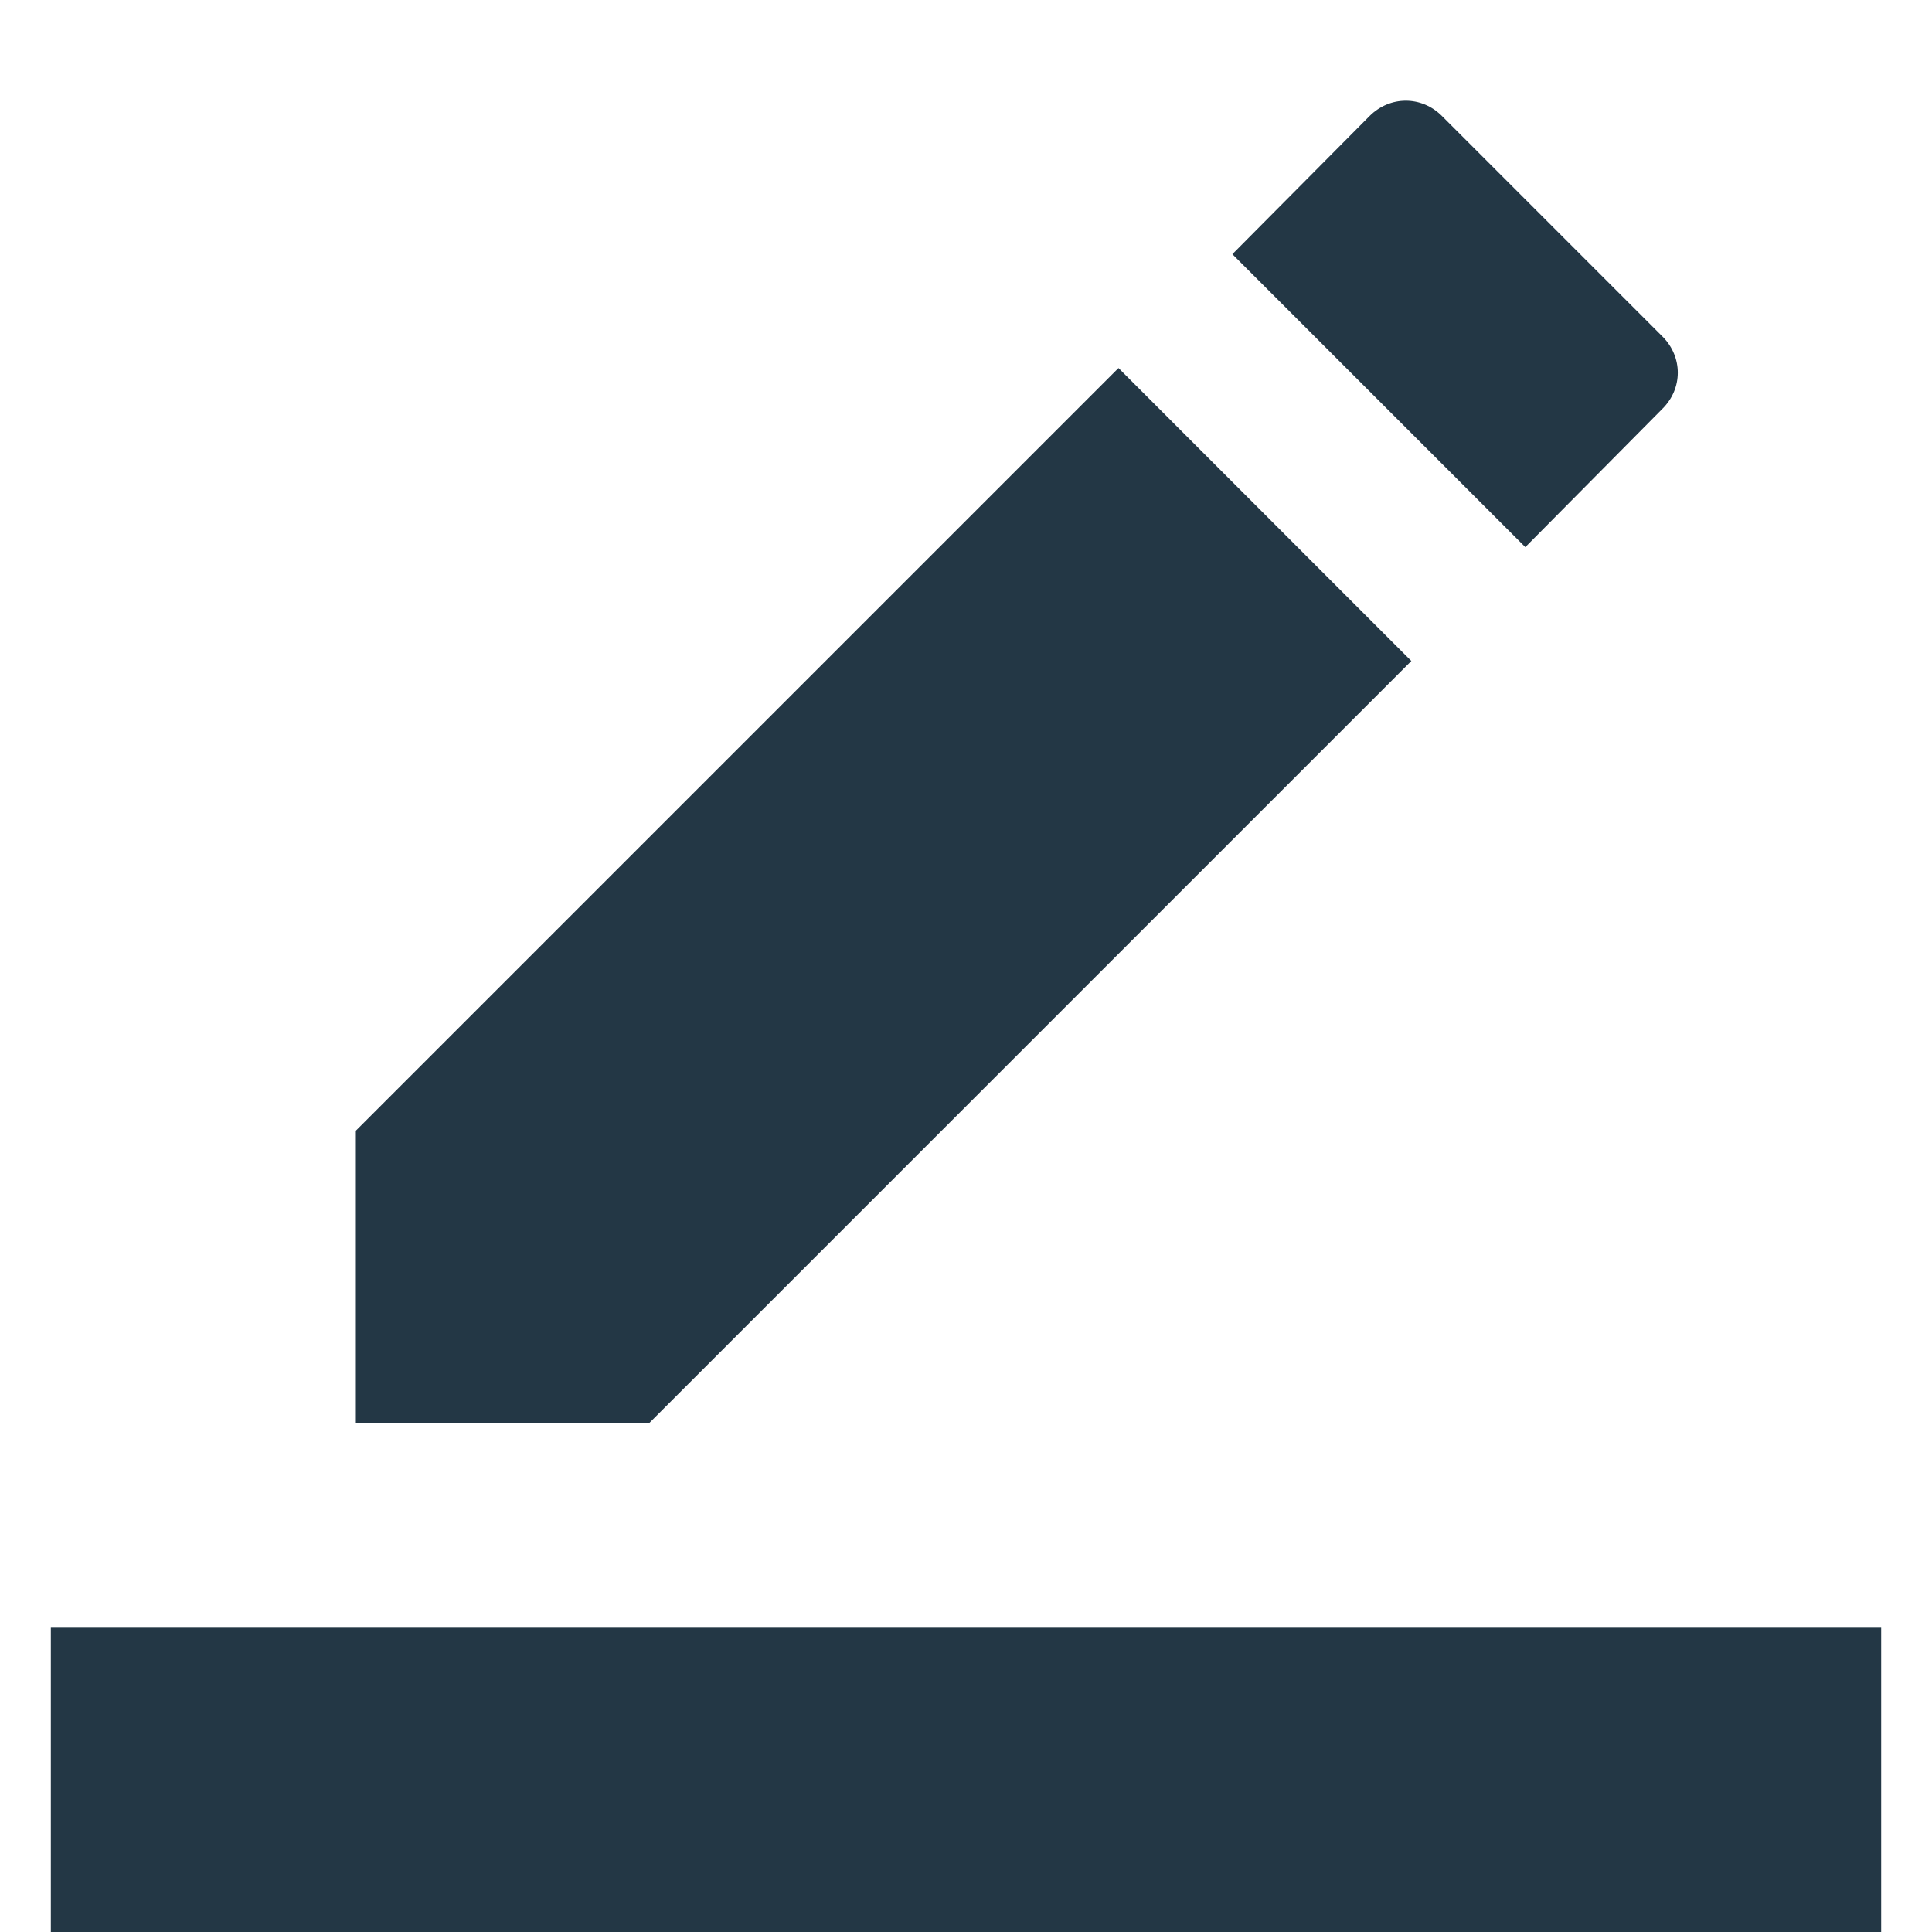<?xml version="1.0" encoding="UTF-8"?>
<svg width="16px" height="16px" viewBox="0 0 16 16" version="1.1" xmlns="http://www.w3.org/2000/svg" xmlns:xlink="http://www.w3.org/1999/xlink">
    <title>Icons/Editor/border-color</title>
    <g id="Icons/Editor/border-color" stroke="none" stroke-width="1" fill="none" fill-rule="evenodd">
        <rect id="Spacer" fill-opacity="0" fill="#D8D8D8" x="0" y="0" width="16" height="16"></rect>
        <path d="M15.579,13.474 L15.579,16 L0.421,16 L0.421,13.474 L15.579,13.474 Z M9.263,3.048 L11.688,5.474 L5.373,11.789 L2.947,11.789 L2.947,9.364 L9.263,3.048 Z M11.343,0.96 C11.512,0.792 11.773,0.792 11.941,0.96 L11.941,0.96 L13.768,2.787 C13.937,2.956 13.937,3.217 13.768,3.385 L13.768,3.385 L12.632,4.531 L10.206,2.105 Z" id="Combined-Shape" fill="#233745" fill-rule="nonzero"></path>
    </g>
</svg>
